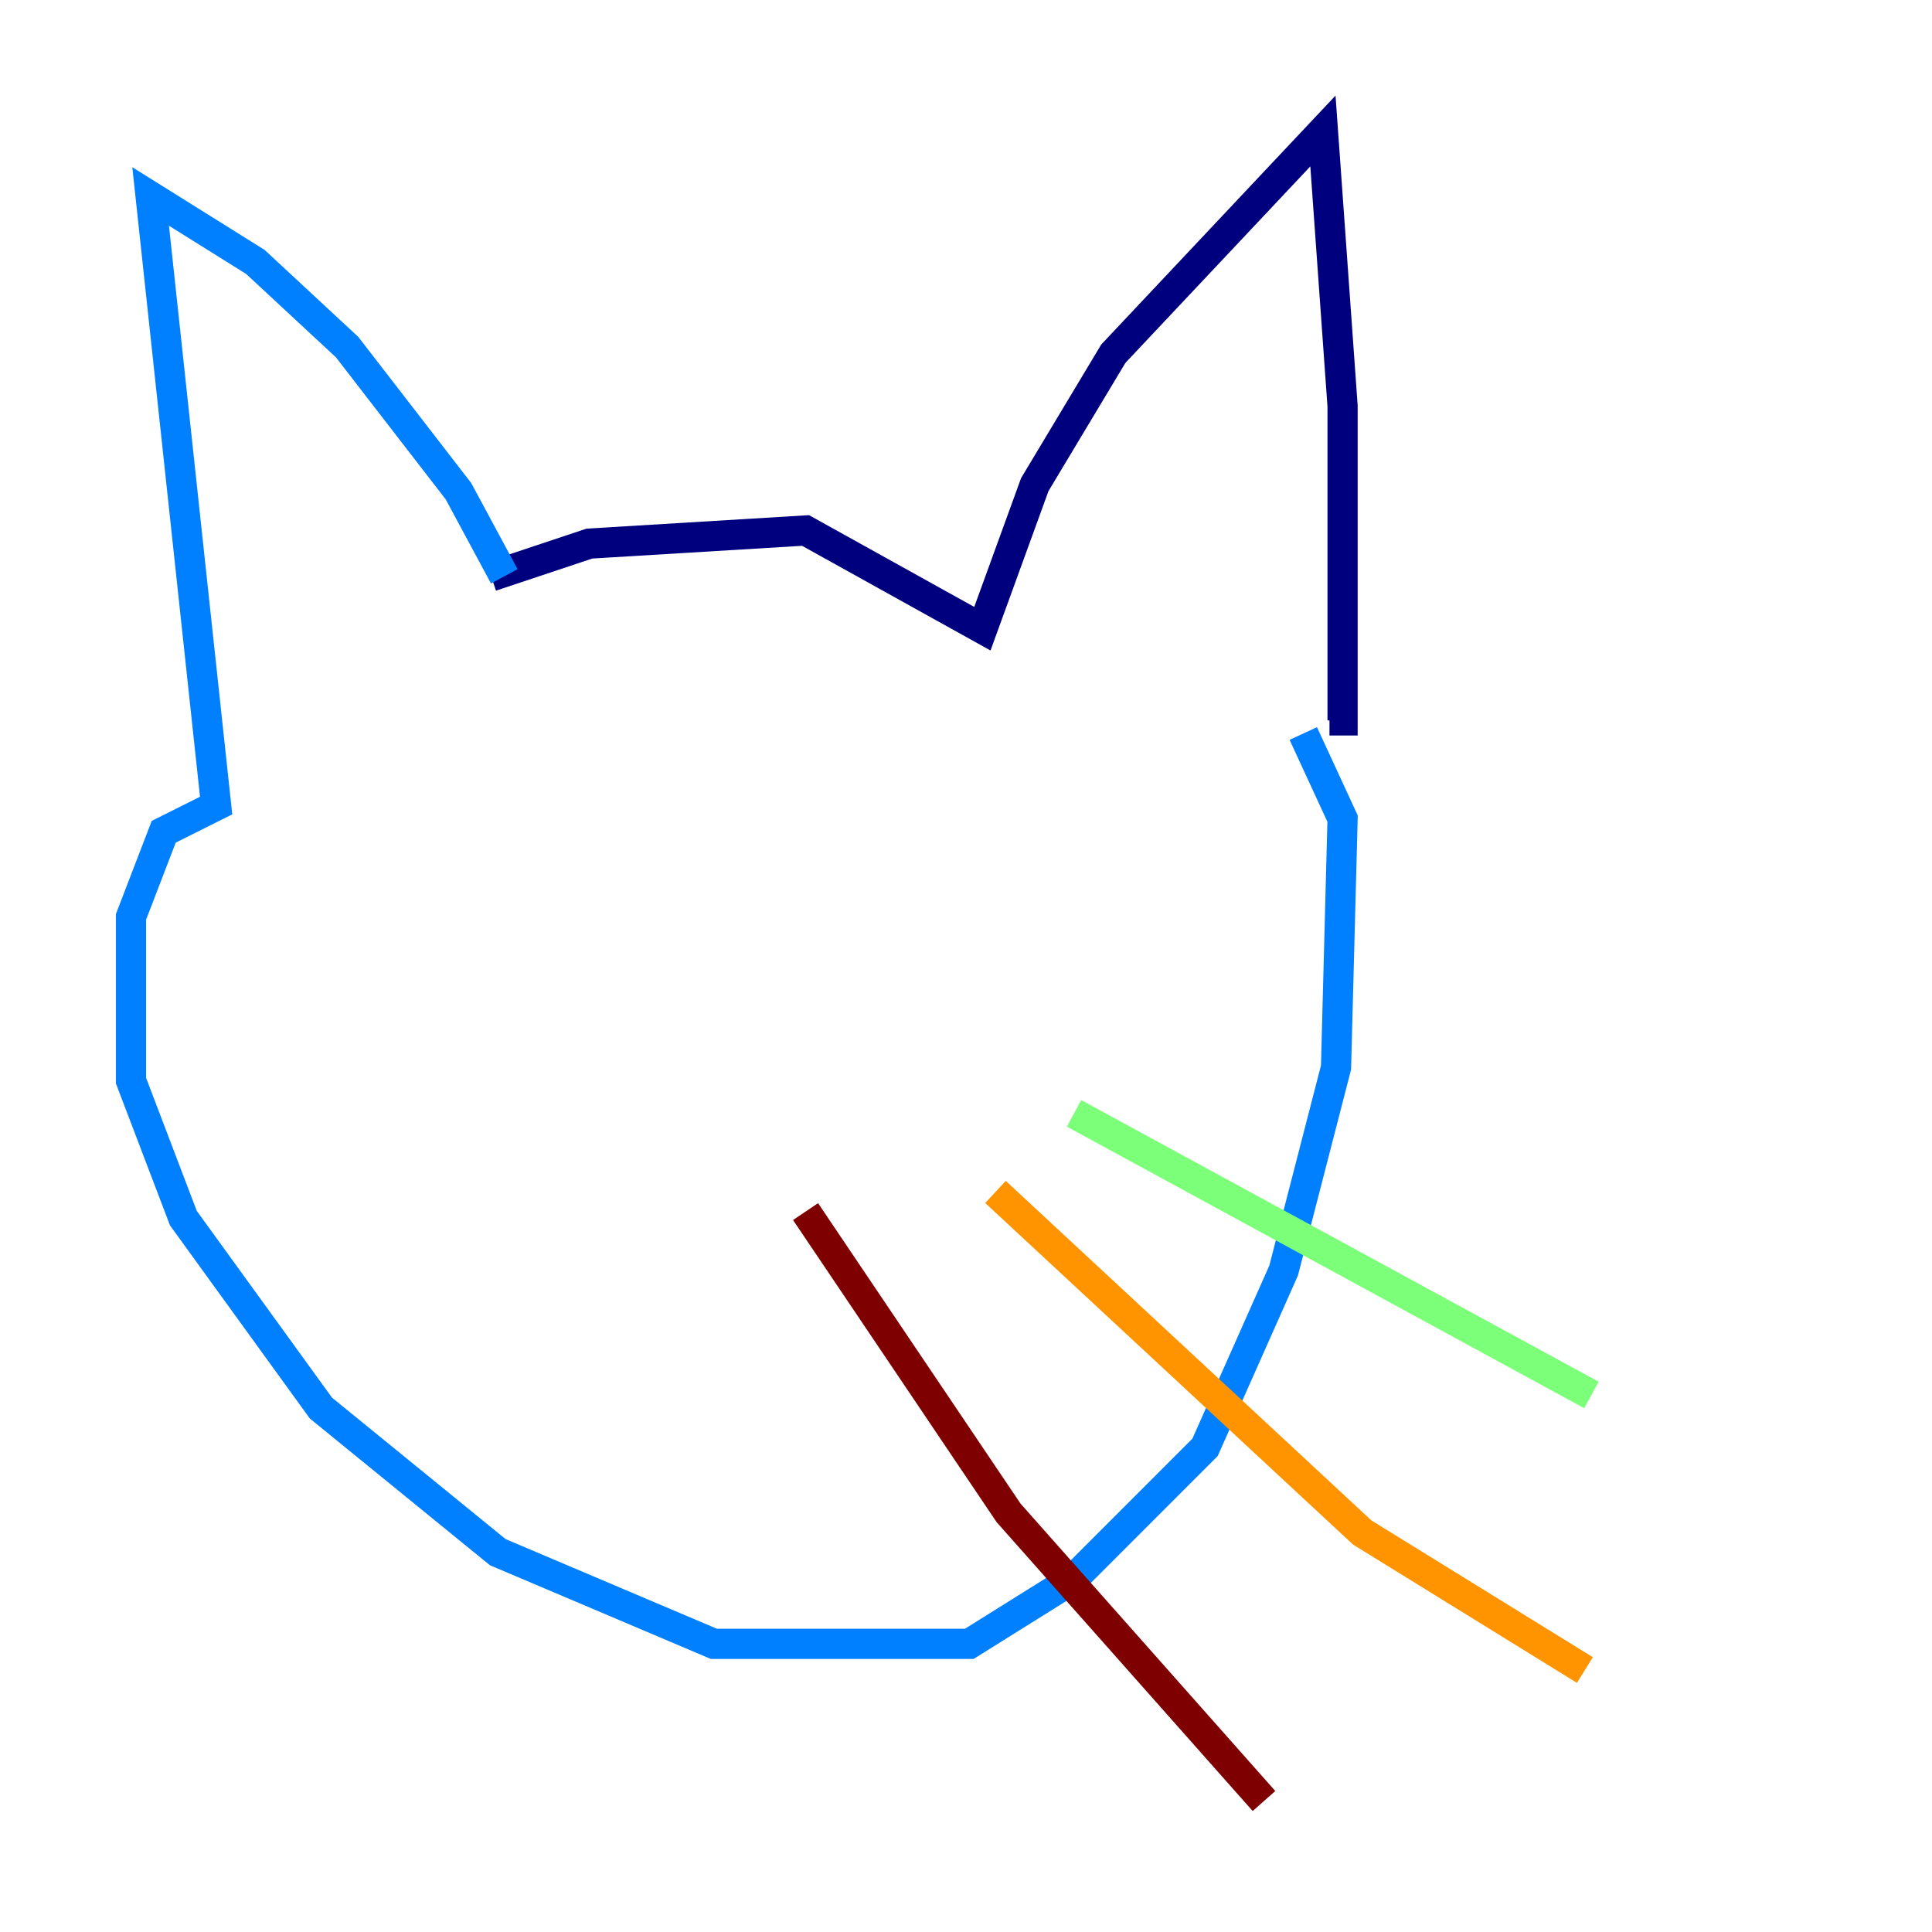 <?xml version="1.0" encoding="utf-8" ?>
<svg baseProfile="tiny" height="128" version="1.2" viewBox="0,0,128,128" width="128" xmlns="http://www.w3.org/2000/svg" xmlns:ev="http://www.w3.org/2001/xml-events" xmlns:xlink="http://www.w3.org/1999/xlink"><defs /><polyline fill="none" points="32.542,38.183 39.051,36.014 53.37,35.146 65.085,41.654 68.556,32.108 73.763,23.43 87.647,8.678 88.949,26.902 88.949,47.729 88.081,47.729" stroke="#00007f" stroke-width="2" /><polyline fill="none" points="33.41,38.183 30.373,32.542 22.997,22.997 16.922,17.356 9.98,13.017 14.319,53.37 10.848,55.105 8.678,60.746 8.678,71.593 12.149,80.705 21.261,93.288 32.976,102.834 47.295,108.909 64.217,108.909 71.159,104.57 79.837,95.891 85.044,84.176 88.515,70.725 88.949,54.237 86.346,48.597" stroke="#0080ff" stroke-width="2" /><polyline fill="none" points="71.159,73.763 105.437,92.42" stroke="#7cff79" stroke-width="2" /><polyline fill="none" points="65.953,78.969 90.251,101.532 105.003,110.644" stroke="#ff9400" stroke-width="2" /><polyline fill="none" points="53.37,80.271 66.82,100.231 83.742,119.322" stroke="#7f0000" stroke-width="2" /></svg>